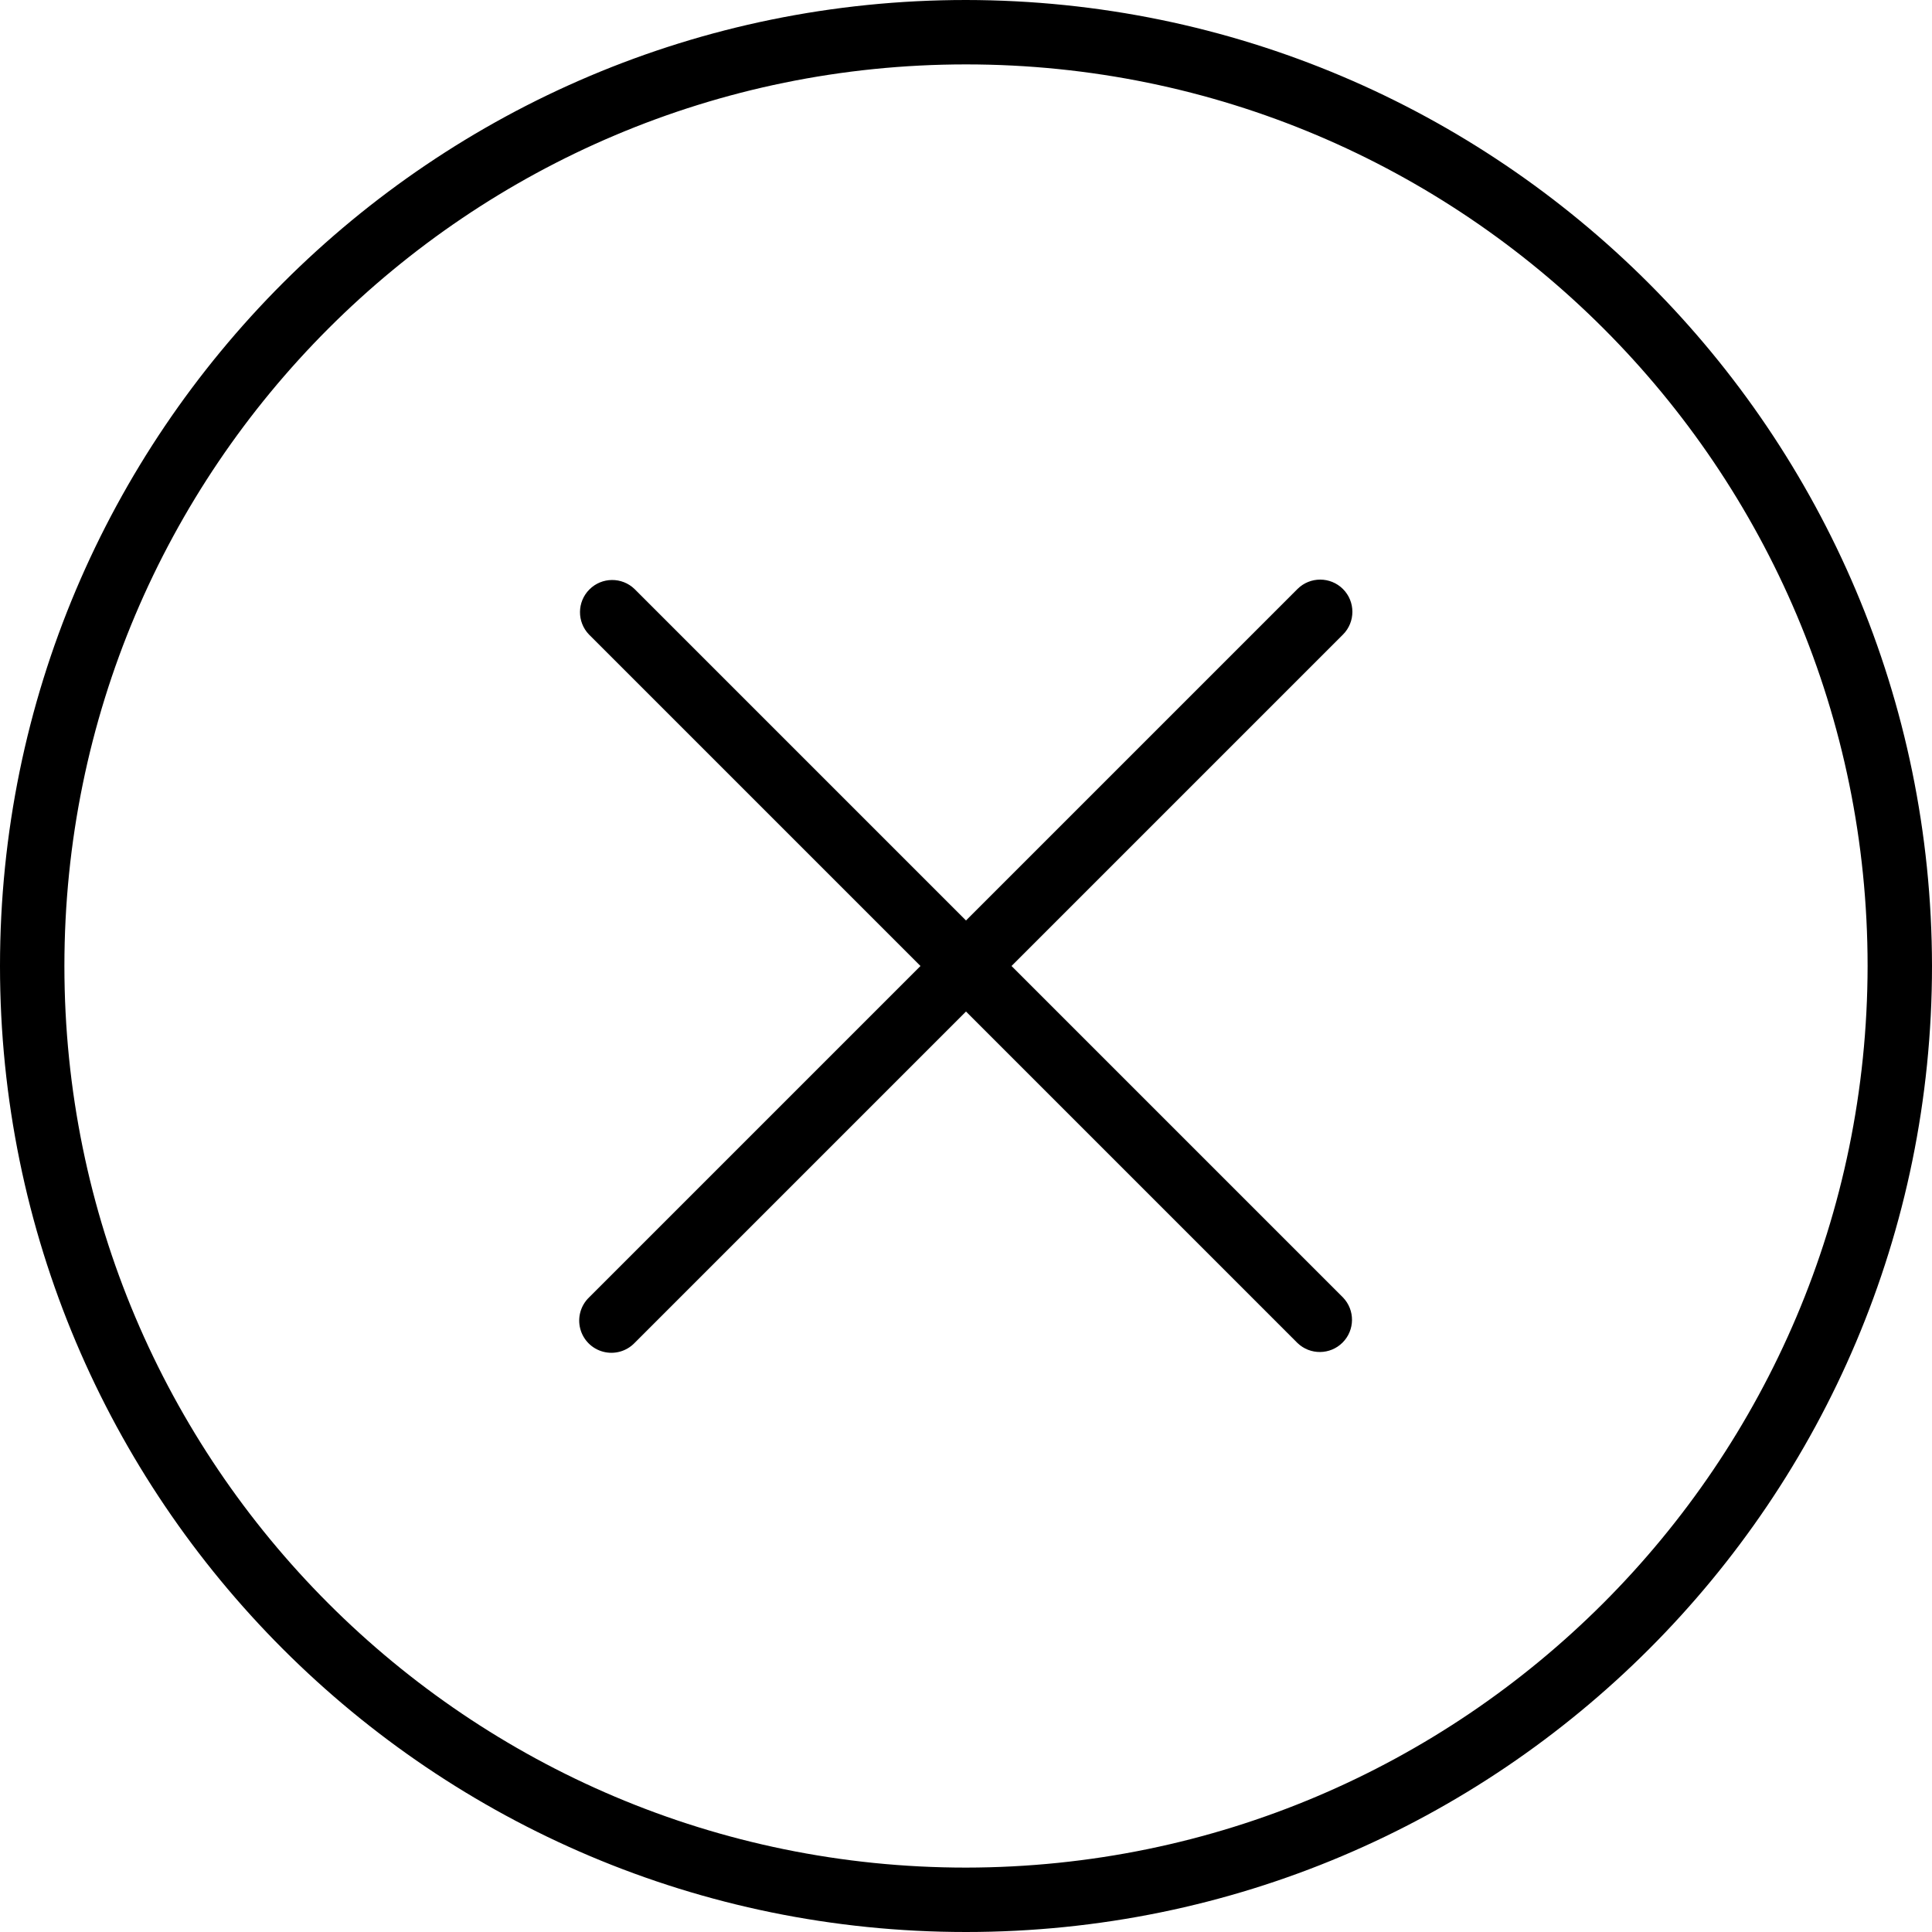 <svg height="480pt" viewBox="0 0 480 480" width="480pt" xmlns="http://www.w3.org/2000/svg"><path d="m240 0c-132.547 0-240 107.453-240 240s107.453 240 240 240 240-107.453 240-240c-.148-132.484-107.516-239.852-240-240zm0 464c-123.711 0-224-100.289-224-224s100.289-224 224-224 224 100.289 224 224c-.141 123.652-100.348 223.859-224 224zm0 0"/><path d="m333.656 146.344c-3.125-3.121-8.188-3.121-11.312 0l-82.344 82.344-82.344-82.344c-3.141-3.031-8.129-2.988-11.215.098-3.086 3.086-3.129 8.074-.098 11.215l82.344 82.344-82.344 82.344c-2.078 2.008-2.914 4.984-2.18 7.781.73 2.797 2.914 4.98 5.711 5.711 2.797.734 5.773-.102 7.781-2.18l82.344-82.344 82.344 82.344c3.141 3.031 8.129 2.988 11.215-.098 3.086-3.086 3.129-8.074.098-11.215l-82.344-82.344 82.344-82.344c3.121-3.125 3.121-8.188 0-11.312zm0 0"/></svg>